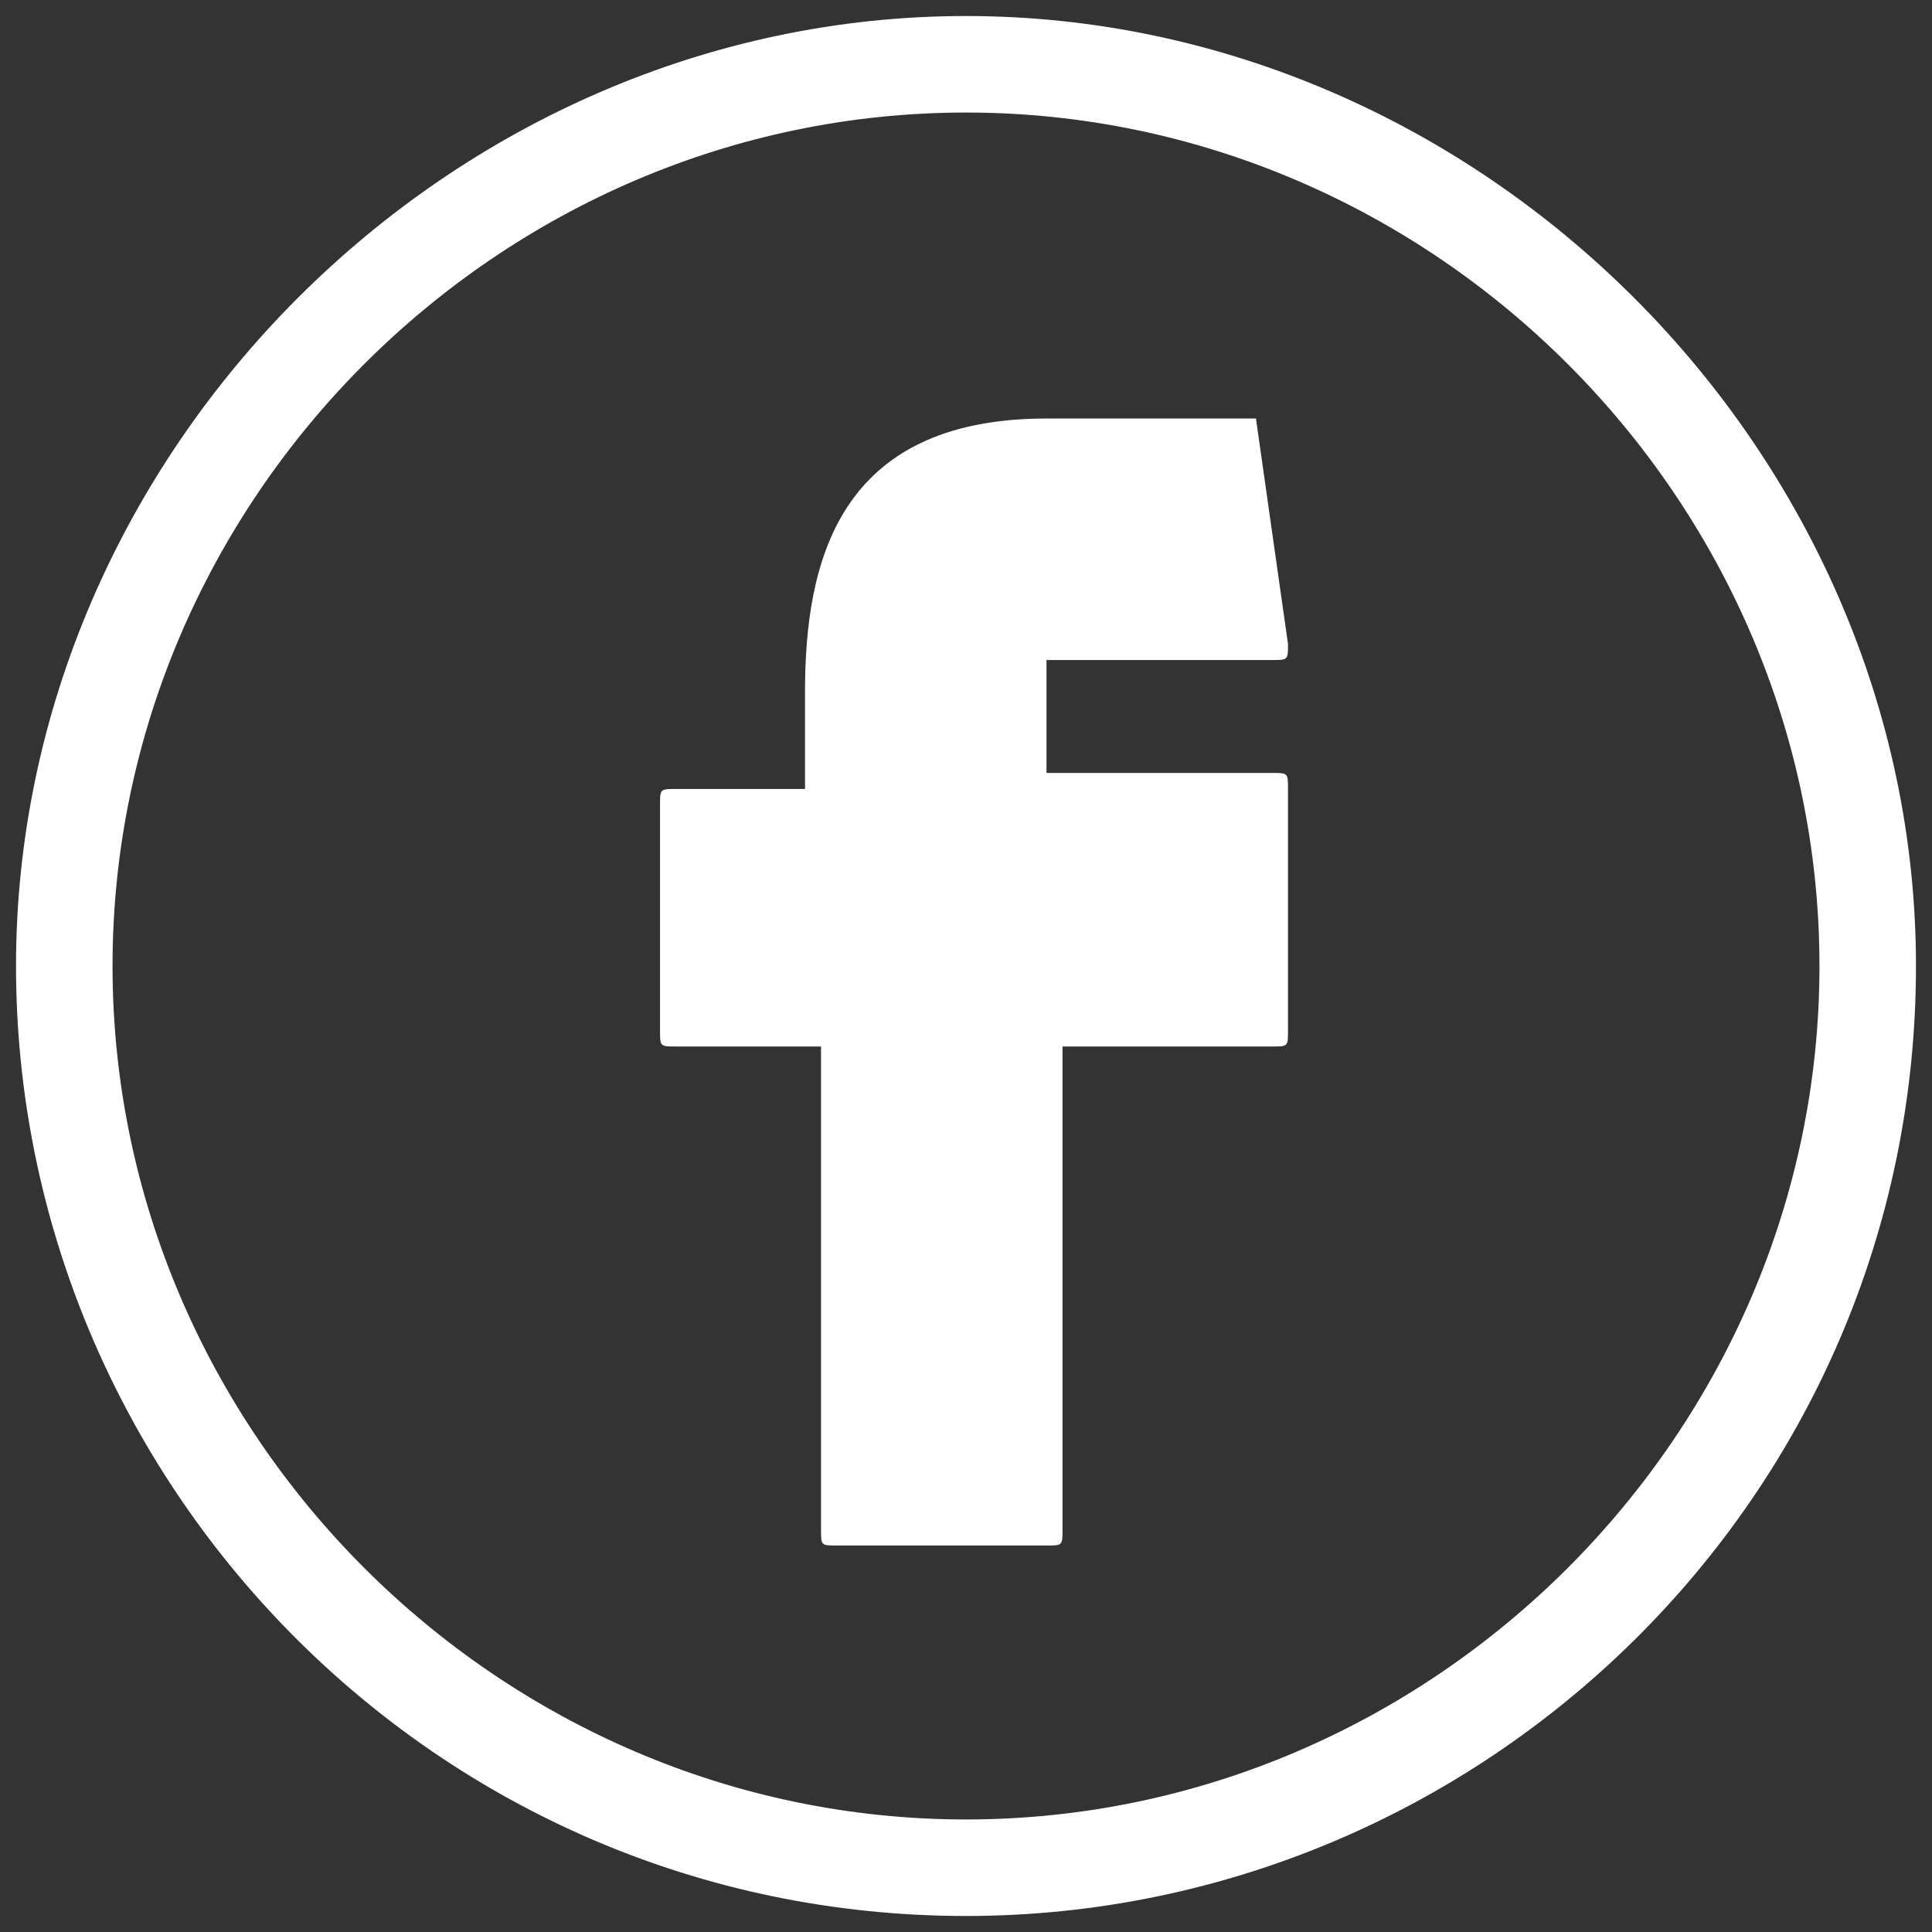 <?xml version="1.0" encoding="UTF-8"?>
<svg xmlns="http://www.w3.org/2000/svg" xmlns:xlink="http://www.w3.org/1999/xlink" width="24px" height="24px" viewBox="0 0 24 24" version="1.1">
<rect x="0" y="0" width="24" height="24" fill="#333333" stroke="none"/>
<g id="surface1">
<path style=" stroke:none;fill-rule:nonzero;fill:rgb(100%,100%,100%);fill-opacity:1;" d="M 12 0.199 C 5.602 0.199 0.199 5.602 0.199 12 C 0.199 18.398 5.398 23.801 12 23.801 C 18.398 23.801 23.801 18.602 23.801 12 C 23.801 5.602 18.398 0.199 12 0.199 Z M 12 22.602 C 6.199 22.602 1.398 17.801 1.398 12 C 1.398 6.199 6.199 1.398 12 1.398 C 17.801 1.398 22.602 6.199 22.602 12 C 22.602 17.801 17.801 22.602 12 22.602 Z M 12 22.602 "/>
<path style=" stroke:none;fill-rule:nonzero;fill:rgb(100%,100%,100%);fill-opacity:1;" d="M 15.602 5.199 L 13 5.199 C 10.398 5.199 10 7 10 8.602 L 10 9.801 L 8.398 9.801 C 8.199 9.801 8.199 9.801 8.199 10 L 8.199 12.801 C 8.199 13 8.199 13 8.398 13 L 10.199 13 L 10.199 19 C 10.199 19.199 10.199 19.199 10.398 19.199 L 13 19.199 C 13.199 19.199 13.199 19.199 13.199 19 L 13.199 13 L 15.801 13 C 16 13 16 13 16 12.801 L 16 9.801 C 16 9.602 16 9.602 15.801 9.602 L 13 9.602 L 13 8.199 L 15.801 8.199 C 16 8.199 16 8.199 16 8 L 15.602 5.199 C 15.801 5.199 15.801 5.199 15.602 5.199 Z M 15.602 5.199 "/>
</g>
</svg>
